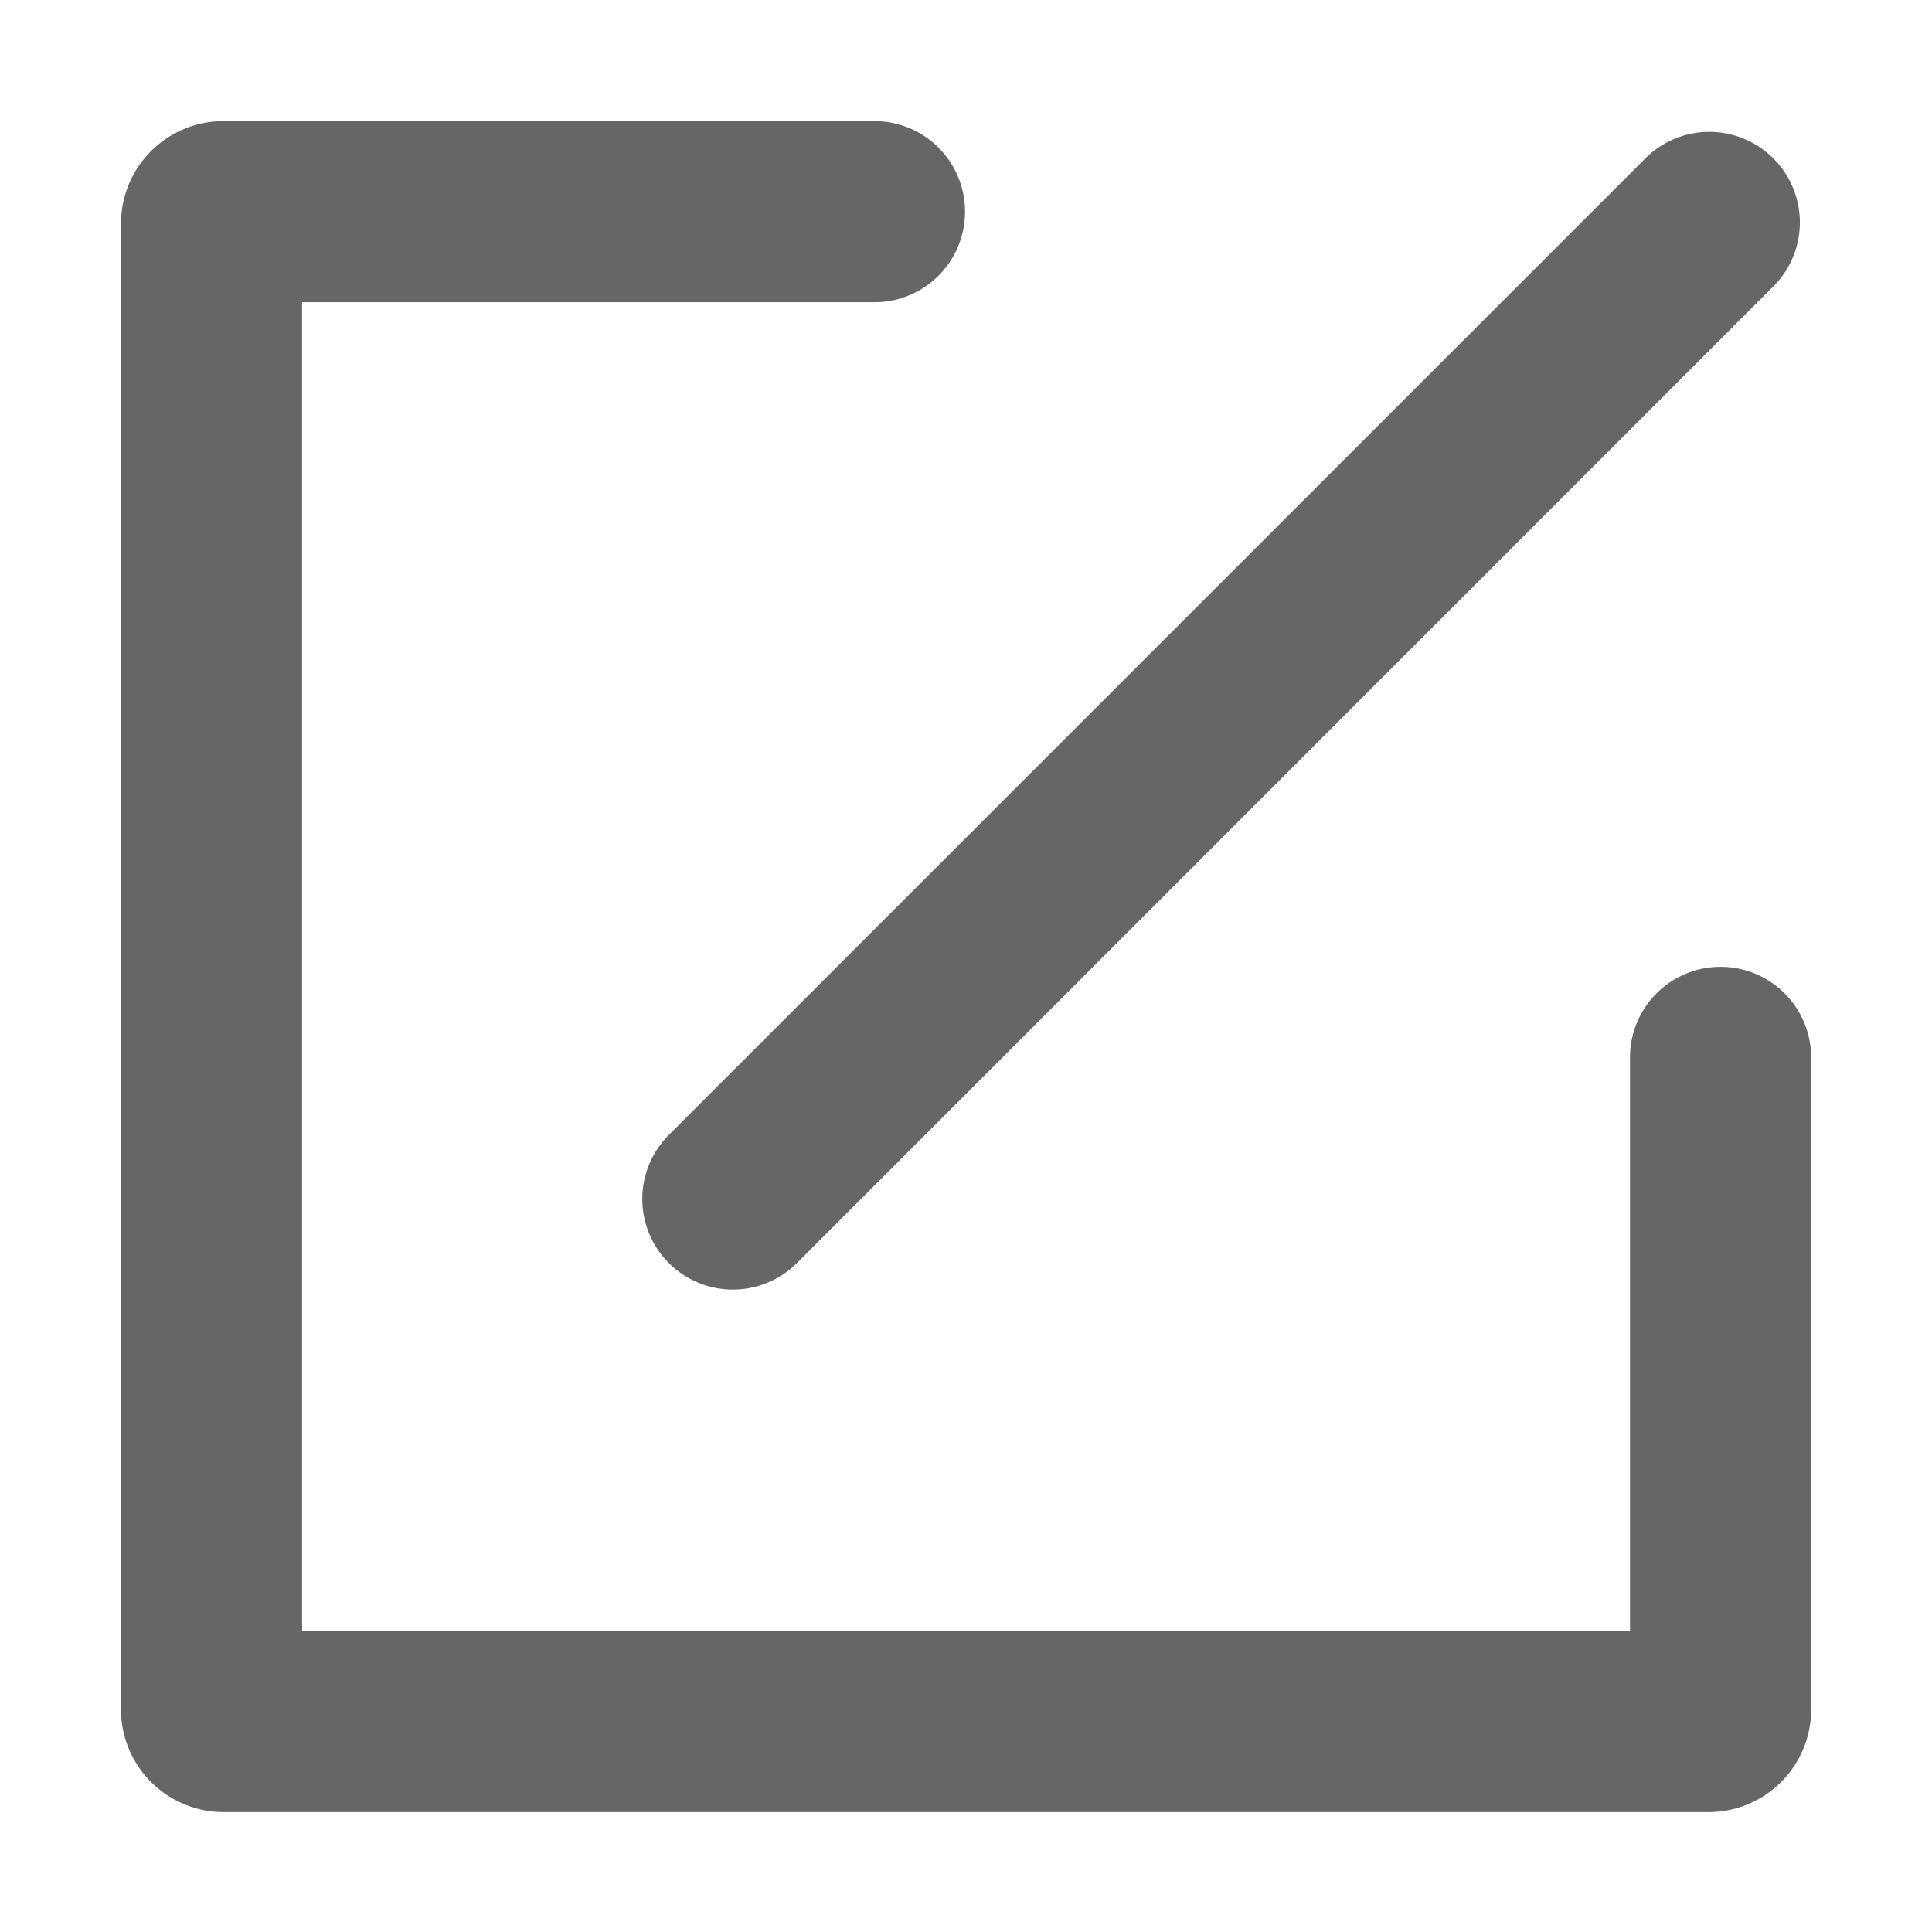 <svg t="1736134870052" class="icon" viewBox="0 0 1024 1024" version="1.1" xmlns="http://www.w3.org/2000/svg"
     p-id="30043" width="200" height="200">
    <path d="M863.936 864.448v-304a48 48 0 0 1 96 0v345.6c0 30.08-24.32 54.4-54.4 54.4H118.528a54.4 54.4 0 0 1-54.4-54.4V118.592c0-30.08 24.32-54.4 54.4-54.4h344.96a48 48 0 1 1 0 96h-303.36v704.256h703.808z"
          fill="#666666" p-id="30044"></path>
    <path d="M422.4 669.44a48 48 0 0 1-67.904-67.904L870.848 85.184a48 48 0 1 1 67.84 67.84L422.4 669.44z"
          fill="#666666" p-id="30045"></path>
</svg>
